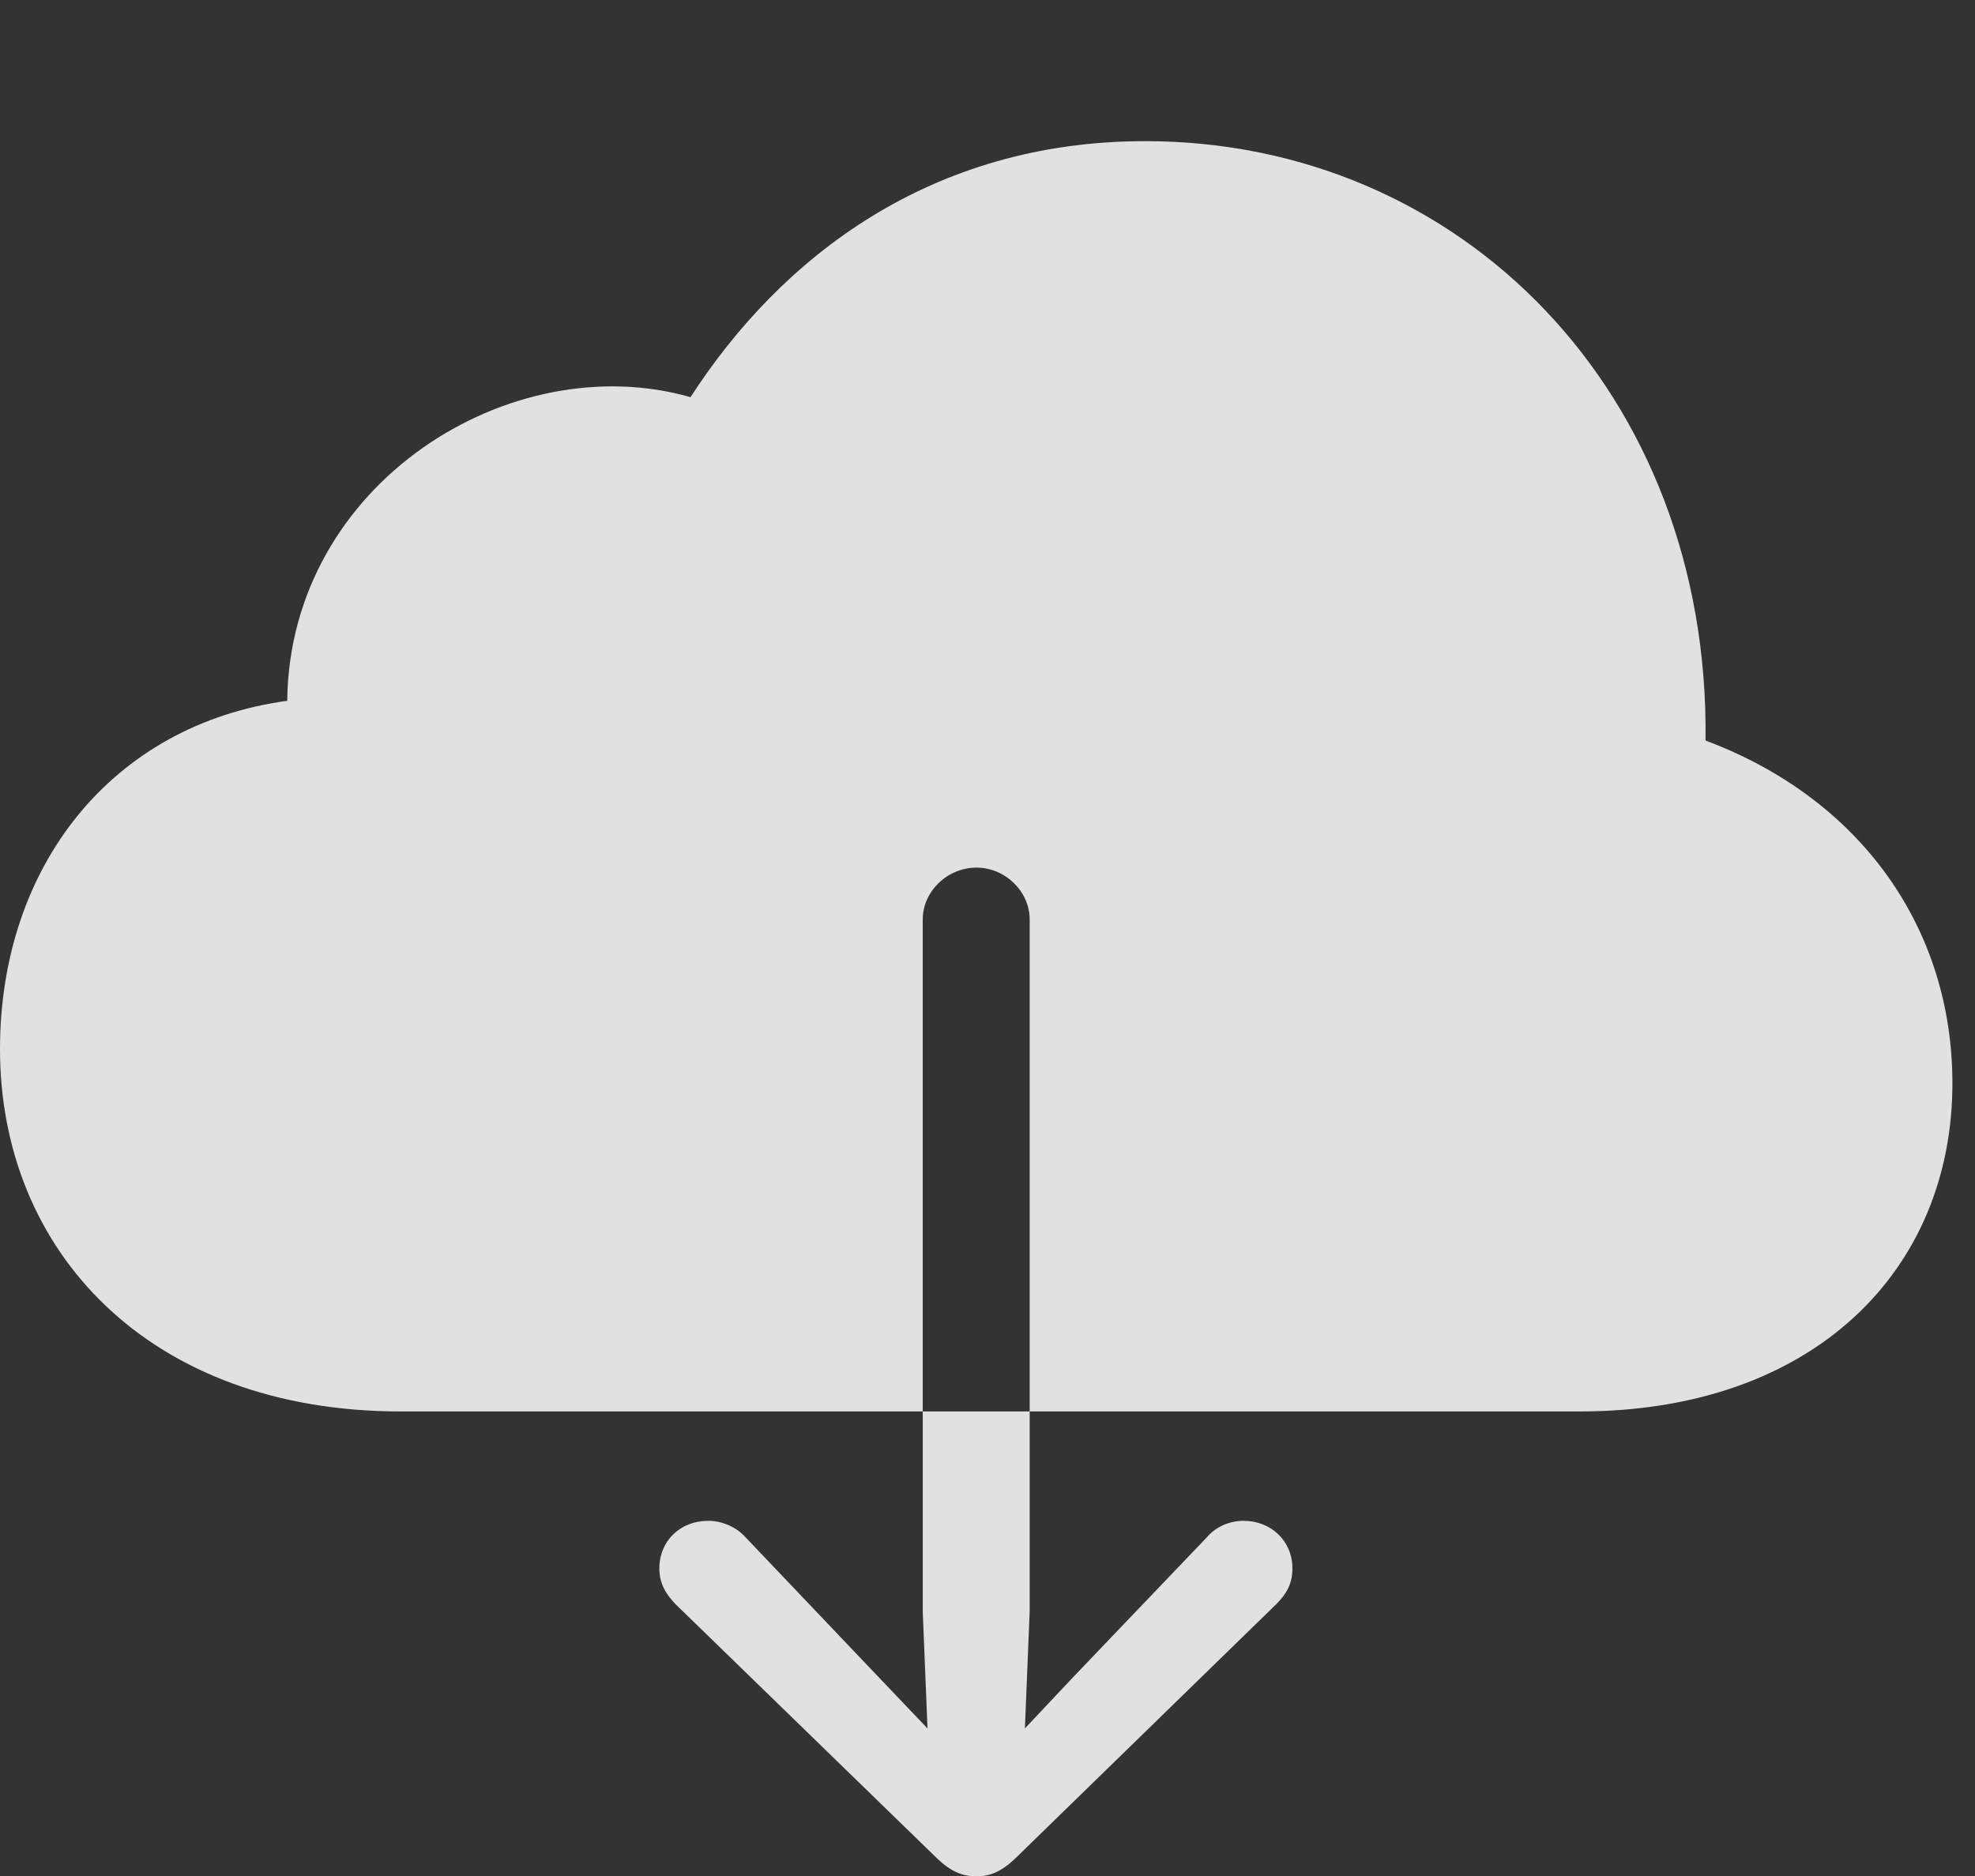 <?xml version="1.0" encoding="UTF-8"?>
<!--Generator: Apple Native CoreSVG 341-->
<!DOCTYPE svg
PUBLIC "-//W3C//DTD SVG 1.1//EN"
       "http://www.w3.org/Graphics/SVG/1.1/DTD/svg11.dtd">
<svg version="1.1" xmlns="http://www.w3.org/2000/svg" xmlns:xlink="http://www.w3.org/1999/xlink" viewBox="0 0 31.562 29.99">
 <rect x="0" y="0" width="31.562" height="29.99" fill="#333333" stroke="none"/>
 <g>
  <rect height="29.99" opacity="0" width="31.562" x="0" y="0"/>
  <path d="M0 16.768C0 19.99 2.373 22.559 6.406 22.559L25.244 22.559C28.994 22.559 31.201 20.293 31.201 17.314C31.201 14.834 29.736 12.764 27.256 11.836C27.324 6.289 23.359 2.256 18.301 2.256C14.873 2.256 12.48 4.111 11.035 6.348C8.174 5.527 4.629 7.715 4.59 11.201C1.787 11.582 0 13.848 0 16.768ZM11.318 24.307C11.523 24.307 11.758 24.395 11.914 24.57L14.033 26.797L15.605 28.447L17.158 26.797L19.287 24.57C19.434 24.395 19.658 24.307 19.873 24.307C20.312 24.307 20.654 24.629 20.654 25.068C20.654 25.303 20.566 25.469 20.4 25.635L16.221 29.707C16.006 29.912 15.82 29.99 15.605 29.99C15.381 29.99 15.195 29.912 14.98 29.707L10.791 25.635C10.635 25.469 10.537 25.303 10.537 25.068C10.537 24.629 10.869 24.307 11.318 24.307ZM15.605 13.867C16.064 13.867 16.455 14.248 16.455 14.697L16.455 25.752L16.328 28.867C16.309 29.268 15.996 29.6 15.605 29.6C15.205 29.6 14.893 29.268 14.873 28.867L14.746 25.752L14.746 14.697C14.746 14.248 15.137 13.867 15.605 13.867Z" fill="white" fill-opacity="0.85"/>
 </g>
</svg>
